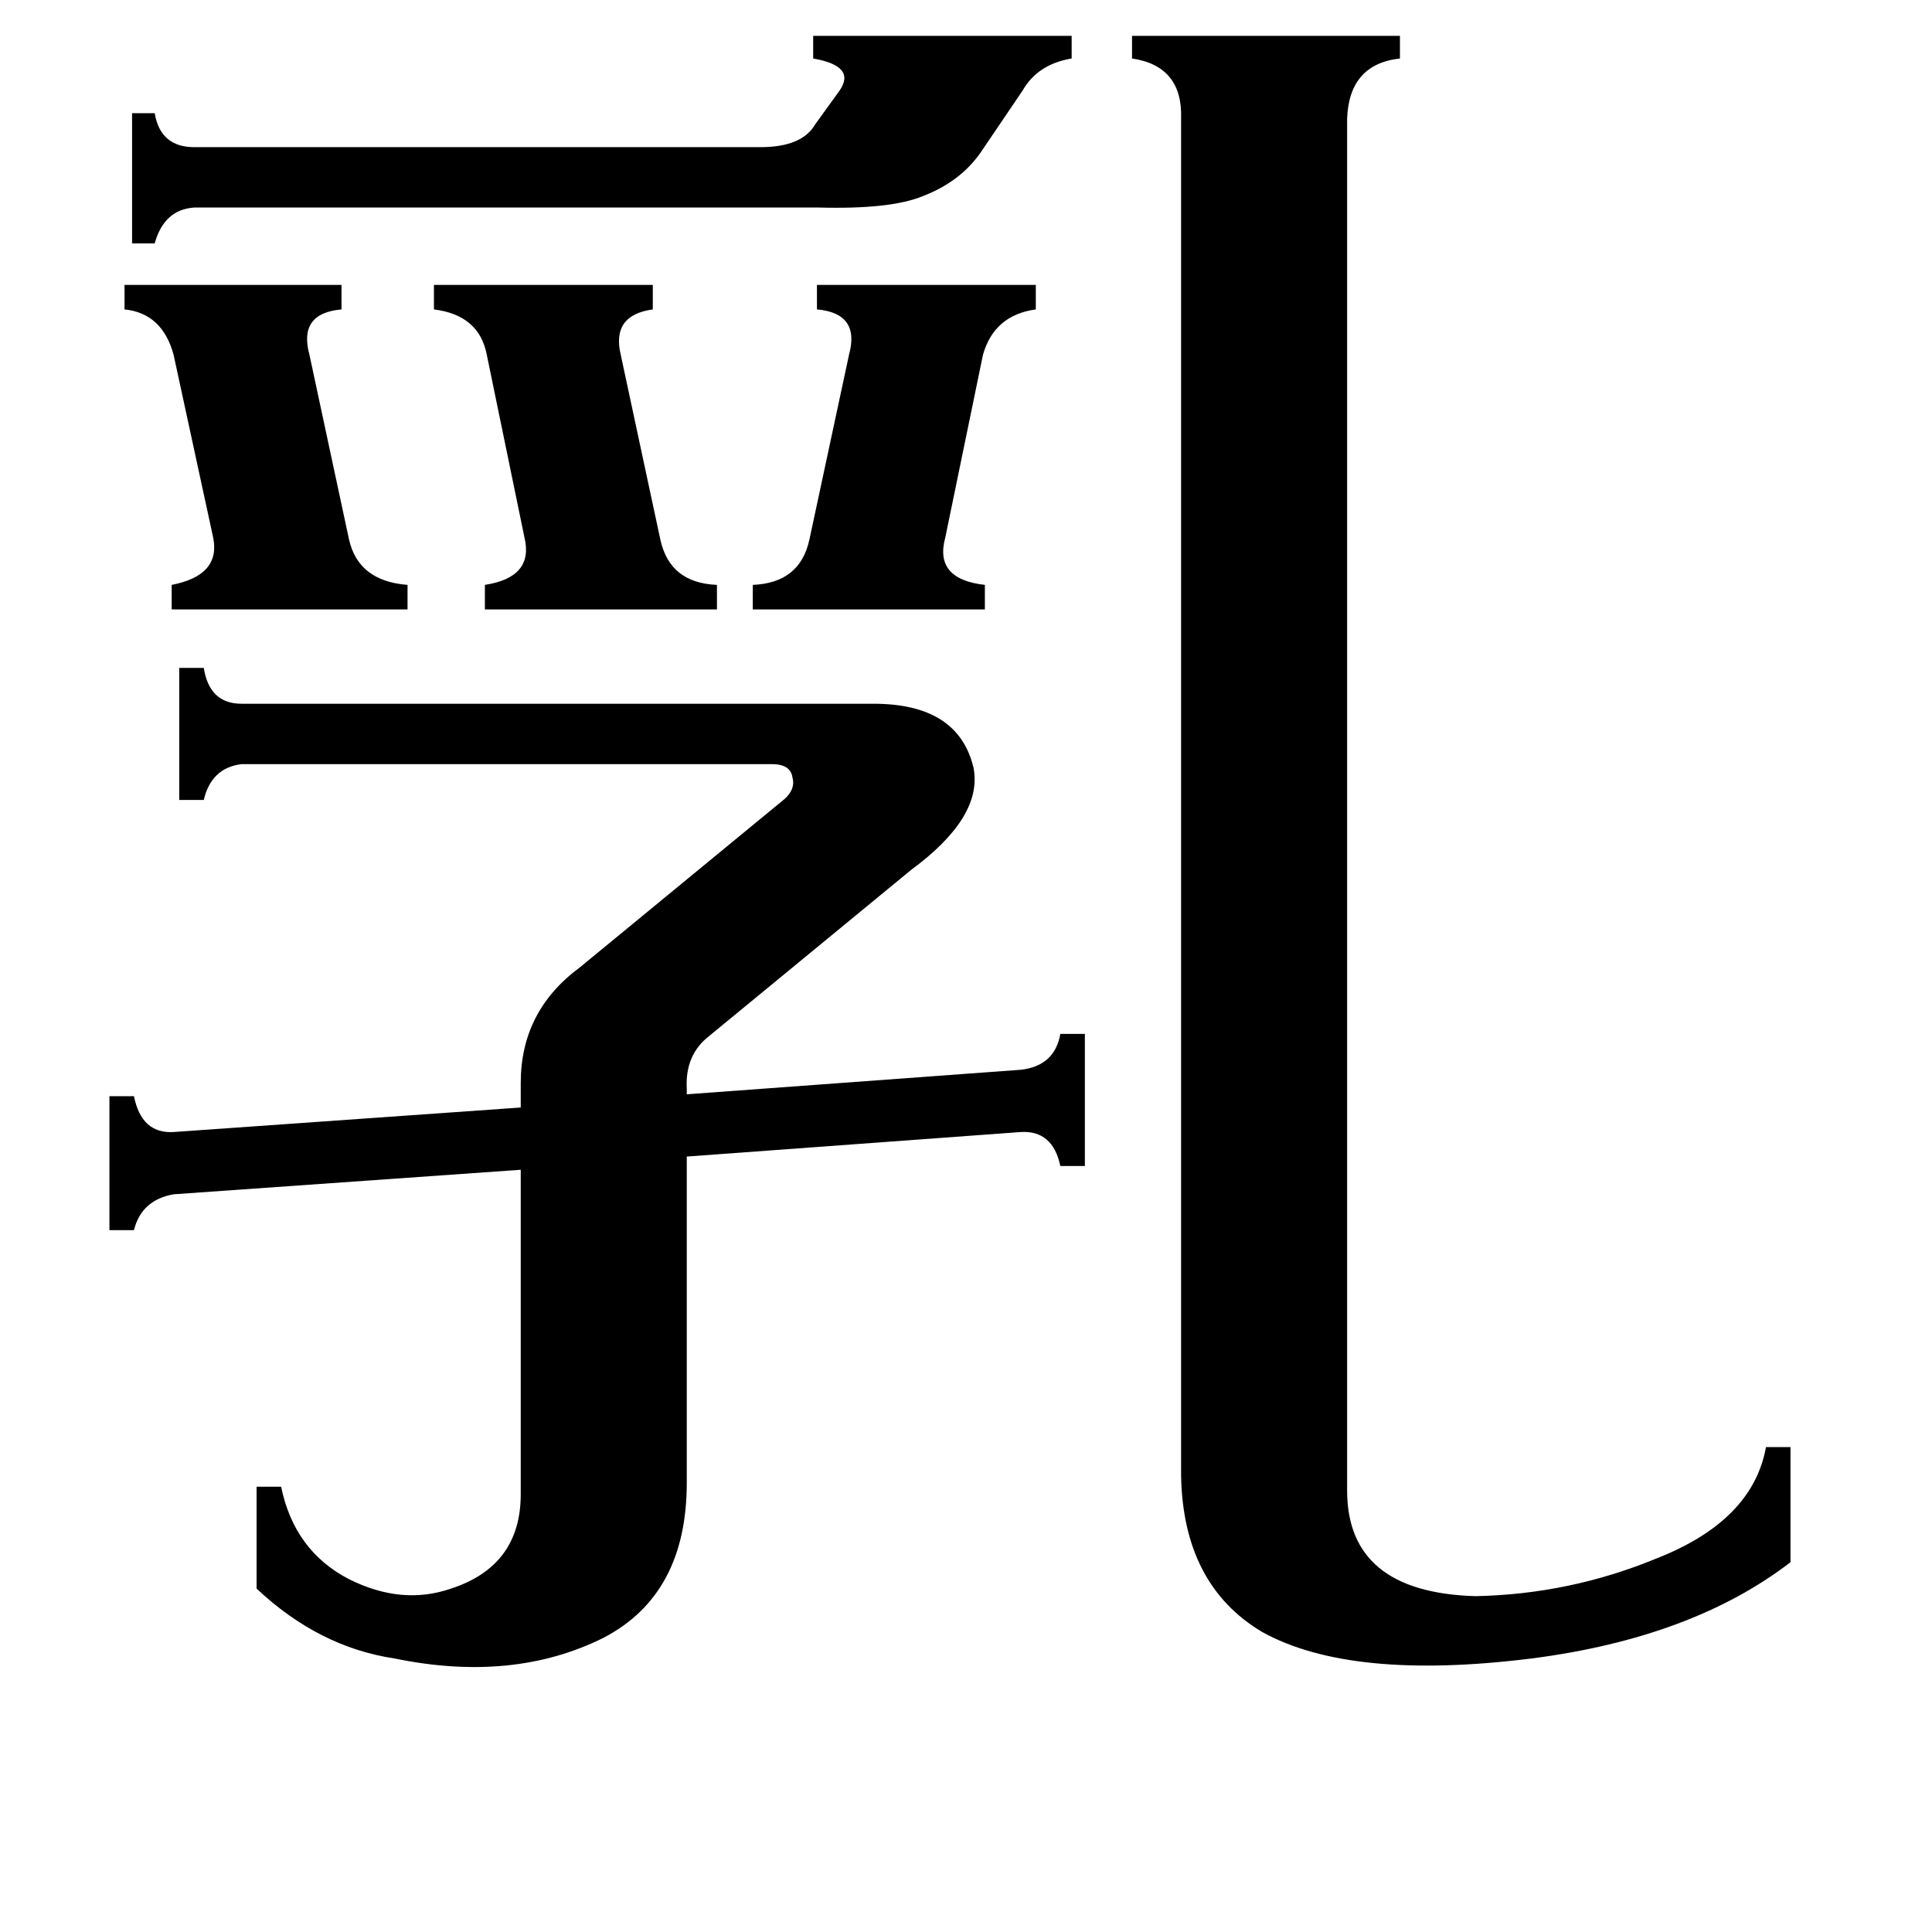 <svg xmlns="http://www.w3.org/2000/svg" viewBox="0 -800 1024 1024">
	<path fill="#000000" d="M399 -490Q424 -491 429 -514L450 -612Q456 -634 433 -636V-649H549V-636Q527 -633 521 -612L501 -515Q495 -493 522 -490V-477H399ZM230 -649H346V-636Q324 -633 329 -612L350 -514Q355 -491 380 -490V-477H257V-490Q283 -494 278 -515L258 -612Q254 -633 230 -636ZM66 -649H181V-636Q158 -634 164 -612L185 -514Q190 -492 216 -490V-477H91V-490Q117 -495 113 -515L92 -612Q86 -634 66 -636ZM103 -690Q87 -689 82 -671H70V-740H82Q85 -722 103 -722H403Q425 -722 432 -734L445 -752Q454 -765 431 -769V-781H568V-769Q550 -766 542 -752L521 -721Q510 -704 489 -696Q472 -689 434 -690ZM463 -427Q508 -427 516 -393Q521 -367 483 -339L376 -251Q363 -241 364 -223V-220L541 -233Q559 -235 562 -252H575V-182H562Q558 -201 541 -200L364 -187V-14Q364 45 320 68Q272 92 209 79Q169 73 136 42V-12H149Q156 22 185 37Q213 51 239 42Q276 30 276 -8V-180L92 -167Q75 -164 71 -148H58V-219H71Q75 -199 92 -200L276 -213V-226Q276 -264 307 -287L414 -375Q422 -381 420 -388Q419 -395 409 -395H128Q112 -393 108 -376H95V-446H108Q111 -427 128 -427ZM714 -10Q714 44 782 46Q832 45 878 26Q929 6 936 -33H949V28Q897 68 812 79Q716 91 669 65Q627 40 626 -18V-737Q627 -765 600 -769V-781H742V-769Q715 -766 714 -737Z"/>
</svg>